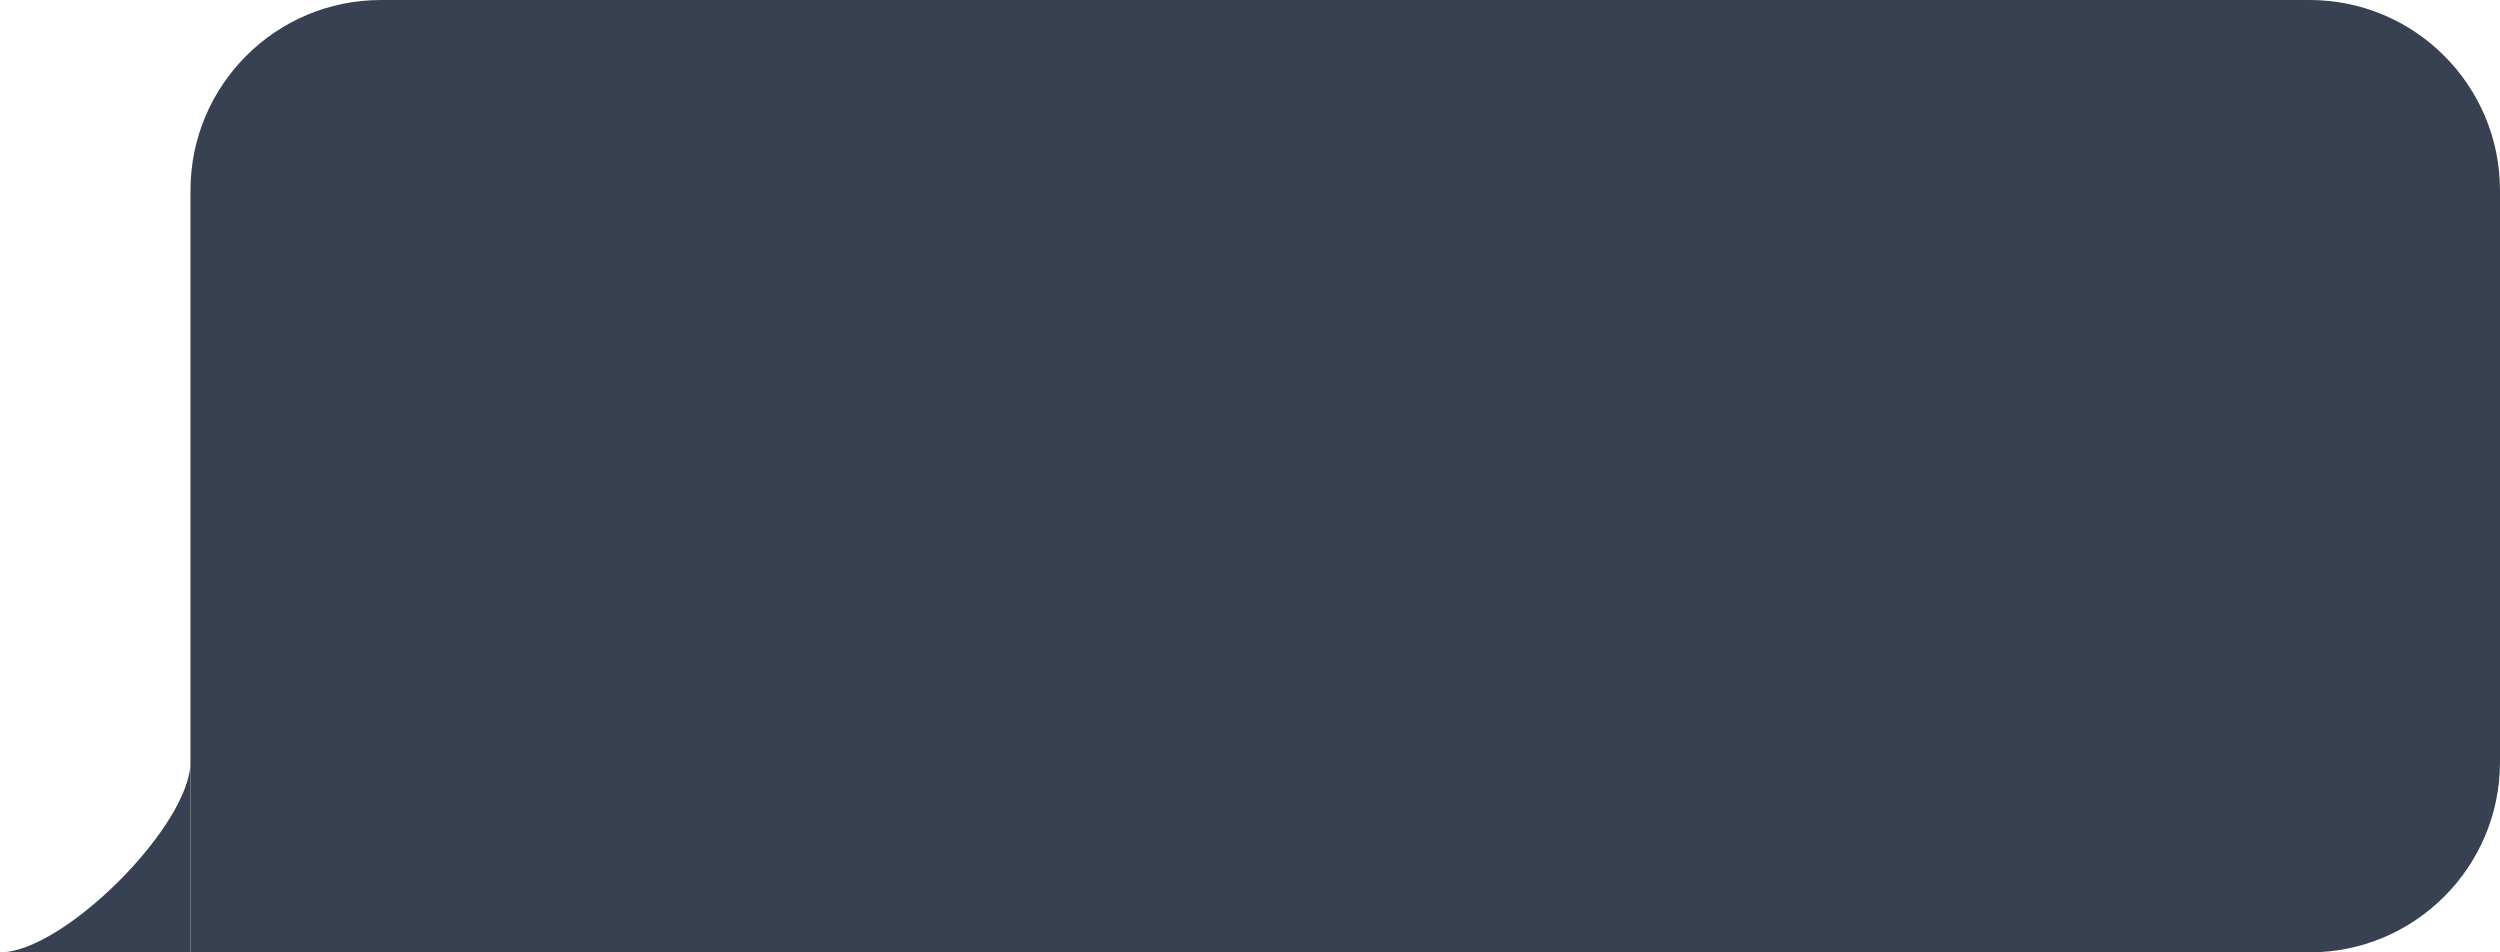 <svg width="210" height="80" viewBox="0 0 210 80" fill="none" xmlns="http://www.w3.org/2000/svg">
<path d="M0 80H16V64C16 69.333 5.333 80 0 80Z" fill="#374151"/>
<path d="M16 16C16 7.163 23.163 0 32 0H194C202.837 0 210 7.163 210 16V64C210 72.837 202.837 80 194 80H16V16Z" fill="#374151"/>
<path d="M34.938 21.625V33H33.43V21.625H34.938ZM41 24.547V25.656H36.43V24.547H41ZM37.977 22.492H39.422V30.906C39.422 31.193 39.466 31.409 39.555 31.555C39.643 31.701 39.758 31.797 39.898 31.844C40.039 31.891 40.19 31.914 40.352 31.914C40.471 31.914 40.596 31.904 40.727 31.883C40.862 31.857 40.964 31.836 41.031 31.82L41.039 33C40.925 33.036 40.773 33.07 40.586 33.102C40.404 33.138 40.182 33.156 39.922 33.156C39.568 33.156 39.242 33.086 38.945 32.945C38.648 32.805 38.411 32.57 38.234 32.242C38.062 31.909 37.977 31.461 37.977 30.898V22.492ZM43.578 21V21.859L43.414 24.734H42.406L42.414 21.992V21H43.578ZM49.789 30.758C49.789 30.549 49.742 30.357 49.648 30.18C49.56 29.997 49.375 29.833 49.094 29.688C48.818 29.537 48.401 29.406 47.844 29.297C47.375 29.198 46.95 29.081 46.57 28.945C46.195 28.81 45.875 28.646 45.609 28.453C45.349 28.26 45.148 28.034 45.008 27.773C44.867 27.513 44.797 27.208 44.797 26.859C44.797 26.526 44.87 26.211 45.016 25.914C45.167 25.617 45.378 25.354 45.648 25.125C45.925 24.896 46.255 24.716 46.641 24.586C47.026 24.456 47.456 24.391 47.93 24.391C48.607 24.391 49.185 24.51 49.664 24.75C50.143 24.99 50.51 25.31 50.766 25.711C51.021 26.107 51.148 26.547 51.148 27.031H49.703C49.703 26.797 49.633 26.57 49.492 26.352C49.357 26.128 49.156 25.943 48.891 25.797C48.63 25.651 48.31 25.578 47.93 25.578C47.529 25.578 47.203 25.641 46.953 25.766C46.708 25.885 46.529 26.039 46.414 26.227C46.305 26.414 46.25 26.612 46.25 26.82C46.25 26.977 46.276 27.117 46.328 27.242C46.385 27.362 46.484 27.474 46.625 27.578C46.766 27.677 46.964 27.771 47.219 27.859C47.474 27.948 47.8 28.037 48.195 28.125C48.888 28.281 49.458 28.469 49.906 28.688C50.354 28.906 50.688 29.174 50.906 29.492C51.125 29.81 51.234 30.195 51.234 30.648C51.234 31.018 51.156 31.357 51 31.664C50.849 31.971 50.628 32.237 50.336 32.461C50.05 32.68 49.706 32.852 49.305 32.977C48.909 33.096 48.464 33.156 47.969 33.156C47.224 33.156 46.594 33.023 46.078 32.758C45.562 32.492 45.172 32.148 44.906 31.727C44.641 31.305 44.508 30.859 44.508 30.391H45.961C45.982 30.787 46.096 31.102 46.305 31.336C46.513 31.565 46.768 31.729 47.07 31.828C47.372 31.922 47.672 31.969 47.969 31.969C48.365 31.969 48.695 31.917 48.961 31.812C49.232 31.708 49.438 31.565 49.578 31.383C49.719 31.201 49.789 30.992 49.789 30.758ZM56.719 28.867V28.688C56.719 28.078 56.807 27.513 56.984 26.992C57.161 26.466 57.417 26.01 57.75 25.625C58.083 25.234 58.487 24.932 58.961 24.719C59.435 24.5 59.966 24.391 60.555 24.391C61.148 24.391 61.682 24.5 62.156 24.719C62.635 24.932 63.042 25.234 63.375 25.625C63.714 26.01 63.971 26.466 64.148 26.992C64.326 27.513 64.414 28.078 64.414 28.688V28.867C64.414 29.477 64.326 30.042 64.148 30.562C63.971 31.083 63.714 31.539 63.375 31.93C63.042 32.315 62.638 32.617 62.164 32.836C61.695 33.05 61.164 33.156 60.57 33.156C59.977 33.156 59.443 33.05 58.969 32.836C58.495 32.617 58.089 32.315 57.75 31.93C57.417 31.539 57.161 31.083 56.984 30.562C56.807 30.042 56.719 29.477 56.719 28.867ZM58.164 28.688V28.867C58.164 29.289 58.214 29.688 58.312 30.062C58.411 30.432 58.56 30.76 58.758 31.047C58.961 31.333 59.214 31.56 59.516 31.727C59.818 31.888 60.169 31.969 60.57 31.969C60.966 31.969 61.312 31.888 61.609 31.727C61.911 31.56 62.161 31.333 62.359 31.047C62.557 30.76 62.706 30.432 62.805 30.062C62.909 29.688 62.961 29.289 62.961 28.867V28.688C62.961 28.271 62.909 27.878 62.805 27.508C62.706 27.133 62.555 26.802 62.352 26.516C62.154 26.224 61.904 25.995 61.602 25.828C61.305 25.662 60.956 25.578 60.555 25.578C60.159 25.578 59.81 25.662 59.508 25.828C59.211 25.995 58.961 26.224 58.758 26.516C58.56 26.802 58.411 27.133 58.312 27.508C58.214 27.878 58.164 28.271 58.164 28.688ZM68.672 31.695L70.984 24.547H72.461L69.422 33H68.453L68.672 31.695ZM66.742 24.547L69.125 31.734L69.289 33H68.32L65.258 24.547H66.742ZM77.25 33.156C76.662 33.156 76.128 33.057 75.648 32.859C75.174 32.656 74.766 32.372 74.422 32.008C74.083 31.643 73.823 31.211 73.641 30.711C73.458 30.211 73.367 29.664 73.367 29.07V28.742C73.367 28.055 73.469 27.443 73.672 26.906C73.875 26.365 74.151 25.906 74.5 25.531C74.849 25.156 75.245 24.872 75.688 24.68C76.13 24.487 76.588 24.391 77.062 24.391C77.667 24.391 78.188 24.495 78.625 24.703C79.068 24.912 79.43 25.203 79.711 25.578C79.992 25.948 80.201 26.385 80.336 26.891C80.471 27.391 80.539 27.938 80.539 28.531V29.18H74.227V28H79.094V27.891C79.073 27.516 78.995 27.151 78.859 26.797C78.729 26.443 78.521 26.151 78.234 25.922C77.948 25.693 77.557 25.578 77.062 25.578C76.734 25.578 76.432 25.648 76.156 25.789C75.88 25.924 75.643 26.128 75.445 26.398C75.247 26.669 75.094 27 74.984 27.391C74.875 27.781 74.82 28.232 74.82 28.742V29.07C74.82 29.471 74.875 29.849 74.984 30.203C75.099 30.552 75.263 30.859 75.477 31.125C75.695 31.391 75.958 31.599 76.266 31.75C76.578 31.901 76.932 31.977 77.328 31.977C77.838 31.977 78.271 31.872 78.625 31.664C78.979 31.456 79.289 31.177 79.555 30.828L80.43 31.523C80.247 31.799 80.016 32.062 79.734 32.312C79.453 32.562 79.107 32.766 78.695 32.922C78.289 33.078 77.807 33.156 77.25 33.156ZM83.672 25.875V33H82.227V24.547H83.633L83.672 25.875ZM86.312 24.5L86.305 25.844C86.185 25.818 86.07 25.802 85.961 25.797C85.857 25.787 85.737 25.781 85.602 25.781C85.268 25.781 84.974 25.833 84.719 25.938C84.463 26.042 84.247 26.188 84.07 26.375C83.893 26.562 83.753 26.787 83.648 27.047C83.549 27.302 83.484 27.583 83.453 27.891L83.047 28.125C83.047 27.615 83.096 27.135 83.195 26.688C83.299 26.24 83.458 25.844 83.672 25.5C83.885 25.151 84.156 24.88 84.484 24.688C84.818 24.49 85.213 24.391 85.672 24.391C85.776 24.391 85.896 24.404 86.031 24.43C86.167 24.451 86.26 24.474 86.312 24.5ZM96.047 22.633L92.281 33H90.742L95.078 21.625H96.07L96.047 22.633ZM99.203 33L95.43 22.633L95.406 21.625H96.398L100.75 33H99.203ZM99.008 28.789V30.023H92.617V28.789H99.008ZM103.5 26.352V33H102.055V24.547H103.422L103.5 26.352ZM103.156 28.453L102.555 28.43C102.56 27.852 102.646 27.318 102.812 26.828C102.979 26.333 103.214 25.904 103.516 25.539C103.818 25.174 104.177 24.893 104.594 24.695C105.016 24.492 105.482 24.391 105.992 24.391C106.409 24.391 106.784 24.448 107.117 24.562C107.451 24.672 107.734 24.849 107.969 25.094C108.208 25.338 108.391 25.656 108.516 26.047C108.641 26.432 108.703 26.904 108.703 27.461V33H107.25V27.445C107.25 27.003 107.185 26.648 107.055 26.383C106.924 26.112 106.734 25.917 106.484 25.797C106.234 25.672 105.927 25.609 105.562 25.609C105.203 25.609 104.875 25.685 104.578 25.836C104.286 25.987 104.034 26.195 103.82 26.461C103.612 26.727 103.448 27.031 103.328 27.375C103.214 27.713 103.156 28.073 103.156 28.453ZM115.883 31.555V27.203C115.883 26.87 115.815 26.581 115.68 26.336C115.549 26.086 115.352 25.893 115.086 25.758C114.82 25.622 114.492 25.555 114.102 25.555C113.737 25.555 113.417 25.617 113.141 25.742C112.87 25.867 112.656 26.031 112.5 26.234C112.349 26.438 112.273 26.656 112.273 26.891H110.828C110.828 26.588 110.906 26.289 111.062 25.992C111.219 25.695 111.443 25.427 111.734 25.188C112.031 24.943 112.385 24.75 112.797 24.609C113.214 24.463 113.677 24.391 114.188 24.391C114.802 24.391 115.344 24.495 115.812 24.703C116.286 24.912 116.656 25.227 116.922 25.648C117.193 26.065 117.328 26.588 117.328 27.219V31.156C117.328 31.438 117.352 31.737 117.398 32.055C117.451 32.372 117.526 32.646 117.625 32.875V33H116.117C116.044 32.833 115.987 32.612 115.945 32.336C115.904 32.055 115.883 31.794 115.883 31.555ZM116.133 27.875L116.148 28.891H114.688C114.276 28.891 113.909 28.924 113.586 28.992C113.263 29.055 112.992 29.151 112.773 29.281C112.555 29.412 112.388 29.576 112.273 29.773C112.159 29.966 112.102 30.193 112.102 30.453C112.102 30.719 112.161 30.961 112.281 31.18C112.401 31.398 112.581 31.573 112.82 31.703C113.065 31.828 113.365 31.891 113.719 31.891C114.161 31.891 114.552 31.797 114.891 31.609C115.229 31.422 115.497 31.193 115.695 30.922C115.898 30.651 116.008 30.388 116.023 30.133L116.641 30.828C116.604 31.047 116.505 31.289 116.344 31.555C116.182 31.82 115.966 32.075 115.695 32.32C115.43 32.56 115.112 32.76 114.742 32.922C114.378 33.078 113.966 33.156 113.508 33.156C112.935 33.156 112.432 33.044 112 32.82C111.573 32.596 111.24 32.297 111 31.922C110.766 31.542 110.648 31.117 110.648 30.648C110.648 30.195 110.737 29.797 110.914 29.453C111.091 29.104 111.346 28.815 111.68 28.586C112.013 28.352 112.414 28.174 112.883 28.055C113.352 27.935 113.875 27.875 114.453 27.875H116.133ZM121.055 21V33H119.602V21H121.055ZM126.219 24.547L122.531 28.492L120.469 30.633L120.352 29.094L121.828 27.328L124.453 24.547H126.219ZM124.898 33L121.883 28.969L122.633 27.68L126.602 33H124.898ZM129.281 24.547V33H127.828V24.547H129.281ZM127.719 22.305C127.719 22.07 127.789 21.872 127.93 21.711C128.076 21.549 128.289 21.469 128.57 21.469C128.846 21.469 129.057 21.549 129.203 21.711C129.354 21.872 129.43 22.07 129.43 22.305C129.43 22.529 129.354 22.721 129.203 22.883C129.057 23.039 128.846 23.117 128.57 23.117C128.289 23.117 128.076 23.039 127.93 22.883C127.789 22.721 127.719 22.529 127.719 22.305ZM133.047 26.352V33H131.602V24.547H132.969L133.047 26.352ZM132.703 28.453L132.102 28.43C132.107 27.852 132.193 27.318 132.359 26.828C132.526 26.333 132.76 25.904 133.062 25.539C133.365 25.174 133.724 24.893 134.141 24.695C134.562 24.492 135.029 24.391 135.539 24.391C135.956 24.391 136.331 24.448 136.664 24.562C136.997 24.672 137.281 24.849 137.516 25.094C137.755 25.338 137.938 25.656 138.062 26.047C138.188 26.432 138.25 26.904 138.25 27.461V33H136.797V27.445C136.797 27.003 136.732 26.648 136.602 26.383C136.471 26.112 136.281 25.917 136.031 25.797C135.781 25.672 135.474 25.609 135.109 25.609C134.75 25.609 134.422 25.685 134.125 25.836C133.833 25.987 133.581 26.195 133.367 26.461C133.159 26.727 132.995 27.031 132.875 27.375C132.76 27.713 132.703 28.073 132.703 28.453ZM141.758 31.281V32.445C141.758 32.919 141.638 33.419 141.398 33.945C141.159 34.477 140.823 34.919 140.391 35.273L139.57 34.703C139.737 34.474 139.878 34.24 139.992 34C140.107 33.766 140.193 33.521 140.25 33.266C140.312 33.016 140.344 32.75 140.344 32.469V31.281H141.758ZM34.938 45.625V57H33.43V45.625H34.938ZM42.875 45V57H41.43V45H42.875ZM42.531 52.453L41.93 52.43C41.935 51.852 42.021 51.318 42.188 50.828C42.354 50.333 42.589 49.904 42.891 49.539C43.193 49.175 43.552 48.893 43.969 48.695C44.391 48.492 44.857 48.391 45.367 48.391C45.784 48.391 46.159 48.448 46.492 48.562C46.825 48.672 47.109 48.849 47.344 49.094C47.583 49.339 47.766 49.656 47.891 50.047C48.016 50.432 48.078 50.904 48.078 51.461V57H46.625V51.445C46.625 51.003 46.56 50.648 46.43 50.383C46.3 50.112 46.109 49.917 45.859 49.797C45.609 49.672 45.302 49.609 44.938 49.609C44.578 49.609 44.25 49.685 43.953 49.836C43.661 49.987 43.409 50.195 43.195 50.461C42.987 50.727 42.823 51.031 42.703 51.375C42.589 51.714 42.531 52.073 42.531 52.453ZM55.227 55.555V51.203C55.227 50.87 55.159 50.581 55.023 50.336C54.893 50.086 54.695 49.893 54.43 49.758C54.164 49.622 53.836 49.555 53.445 49.555C53.081 49.555 52.76 49.617 52.484 49.742C52.214 49.867 52 50.031 51.844 50.234C51.693 50.438 51.617 50.656 51.617 50.891H50.172C50.172 50.589 50.25 50.289 50.406 49.992C50.562 49.695 50.786 49.427 51.078 49.188C51.375 48.943 51.729 48.75 52.141 48.609C52.557 48.464 53.021 48.391 53.531 48.391C54.146 48.391 54.688 48.495 55.156 48.703C55.63 48.911 56 49.227 56.266 49.648C56.536 50.065 56.672 50.589 56.672 51.219V55.156C56.672 55.438 56.695 55.737 56.742 56.055C56.794 56.372 56.87 56.646 56.969 56.875V57H55.461C55.388 56.833 55.331 56.612 55.289 56.336C55.247 56.055 55.227 55.794 55.227 55.555ZM55.477 51.875L55.492 52.891H54.031C53.62 52.891 53.253 52.925 52.93 52.992C52.607 53.055 52.336 53.151 52.117 53.281C51.898 53.411 51.732 53.575 51.617 53.773C51.503 53.966 51.445 54.193 51.445 54.453C51.445 54.719 51.505 54.961 51.625 55.18C51.745 55.398 51.925 55.573 52.164 55.703C52.409 55.828 52.708 55.891 53.062 55.891C53.505 55.891 53.896 55.797 54.234 55.609C54.573 55.422 54.841 55.193 55.039 54.922C55.242 54.651 55.352 54.388 55.367 54.133L55.984 54.828C55.948 55.047 55.849 55.289 55.688 55.555C55.526 55.82 55.31 56.075 55.039 56.32C54.773 56.56 54.456 56.76 54.086 56.922C53.721 57.078 53.31 57.156 52.852 57.156C52.279 57.156 51.776 57.044 51.344 56.82C50.917 56.596 50.583 56.297 50.344 55.922C50.109 55.542 49.992 55.117 49.992 54.648C49.992 54.195 50.081 53.797 50.258 53.453C50.435 53.104 50.69 52.815 51.023 52.586C51.357 52.352 51.758 52.175 52.227 52.055C52.695 51.935 53.219 51.875 53.797 51.875H55.477ZM61.391 55.695L63.703 48.547H65.18L62.141 57H61.172L61.391 55.695ZM59.461 48.547L61.844 55.734L62.008 57H61.039L57.977 48.547H59.461ZM69.969 57.156C69.38 57.156 68.846 57.057 68.367 56.859C67.893 56.656 67.484 56.372 67.141 56.008C66.802 55.643 66.542 55.211 66.359 54.711C66.177 54.211 66.086 53.664 66.086 53.07V52.742C66.086 52.055 66.188 51.443 66.391 50.906C66.594 50.365 66.87 49.906 67.219 49.531C67.568 49.156 67.963 48.872 68.406 48.68C68.849 48.487 69.307 48.391 69.781 48.391C70.385 48.391 70.906 48.495 71.344 48.703C71.787 48.911 72.148 49.203 72.43 49.578C72.711 49.948 72.919 50.385 73.055 50.891C73.19 51.391 73.258 51.938 73.258 52.531V53.18H66.945V52H71.812V51.891C71.792 51.516 71.713 51.151 71.578 50.797C71.448 50.443 71.24 50.151 70.953 49.922C70.667 49.693 70.276 49.578 69.781 49.578C69.453 49.578 69.151 49.648 68.875 49.789C68.599 49.925 68.362 50.128 68.164 50.398C67.966 50.669 67.812 51 67.703 51.391C67.594 51.781 67.539 52.232 67.539 52.742V53.07C67.539 53.471 67.594 53.849 67.703 54.203C67.818 54.552 67.982 54.859 68.195 55.125C68.414 55.391 68.677 55.599 68.984 55.75C69.297 55.901 69.651 55.977 70.047 55.977C70.557 55.977 70.99 55.872 71.344 55.664C71.698 55.456 72.008 55.177 72.273 54.828L73.148 55.523C72.966 55.8 72.734 56.062 72.453 56.312C72.172 56.562 71.826 56.766 71.414 56.922C71.008 57.078 70.526 57.156 69.969 57.156ZM82.453 48.547V49.656H77.883V48.547H82.453ZM79.43 46.492H80.875V54.906C80.875 55.193 80.919 55.409 81.008 55.555C81.096 55.7 81.211 55.797 81.352 55.844C81.492 55.891 81.643 55.914 81.805 55.914C81.924 55.914 82.049 55.904 82.18 55.883C82.315 55.857 82.417 55.836 82.484 55.82L82.492 57C82.378 57.036 82.227 57.07 82.039 57.102C81.857 57.138 81.635 57.156 81.375 57.156C81.021 57.156 80.695 57.086 80.398 56.945C80.102 56.805 79.865 56.57 79.688 56.242C79.516 55.909 79.43 55.461 79.43 54.898V46.492ZM85.594 45V57H84.148V45H85.594ZM85.25 52.453L84.648 52.43C84.654 51.852 84.74 51.318 84.906 50.828C85.073 50.333 85.307 49.904 85.609 49.539C85.912 49.175 86.271 48.893 86.688 48.695C87.109 48.492 87.576 48.391 88.086 48.391C88.503 48.391 88.878 48.448 89.211 48.562C89.544 48.672 89.828 48.849 90.062 49.094C90.302 49.339 90.484 49.656 90.609 50.047C90.734 50.432 90.797 50.904 90.797 51.461V57H89.344V51.445C89.344 51.003 89.279 50.648 89.148 50.383C89.018 50.112 88.828 49.917 88.578 49.797C88.328 49.672 88.021 49.609 87.656 49.609C87.297 49.609 86.969 49.685 86.672 49.836C86.38 49.987 86.128 50.195 85.914 50.461C85.706 50.727 85.542 51.031 85.422 51.375C85.307 51.714 85.25 52.073 85.25 52.453ZM96.469 57.156C95.88 57.156 95.346 57.057 94.867 56.859C94.393 56.656 93.984 56.372 93.641 56.008C93.302 55.643 93.042 55.211 92.859 54.711C92.677 54.211 92.586 53.664 92.586 53.07V52.742C92.586 52.055 92.688 51.443 92.891 50.906C93.094 50.365 93.37 49.906 93.719 49.531C94.068 49.156 94.463 48.872 94.906 48.68C95.349 48.487 95.807 48.391 96.281 48.391C96.885 48.391 97.406 48.495 97.844 48.703C98.287 48.911 98.648 49.203 98.93 49.578C99.211 49.948 99.419 50.385 99.555 50.891C99.69 51.391 99.758 51.938 99.758 52.531V53.18H93.445V52H98.312V51.891C98.292 51.516 98.213 51.151 98.078 50.797C97.948 50.443 97.74 50.151 97.453 49.922C97.167 49.693 96.776 49.578 96.281 49.578C95.953 49.578 95.651 49.648 95.375 49.789C95.099 49.925 94.862 50.128 94.664 50.398C94.466 50.669 94.312 51 94.203 51.391C94.094 51.781 94.039 52.232 94.039 52.742V53.07C94.039 53.471 94.094 53.849 94.203 54.203C94.318 54.552 94.482 54.859 94.695 55.125C94.914 55.391 95.177 55.599 95.484 55.75C95.797 55.901 96.151 55.977 96.547 55.977C97.057 55.977 97.49 55.872 97.844 55.664C98.198 55.456 98.508 55.177 98.773 54.828L99.648 55.523C99.466 55.8 99.234 56.062 98.953 56.312C98.672 56.562 98.326 56.766 97.914 56.922C97.508 57.078 97.026 57.156 96.469 57.156ZM106.859 45V57H105.414V45H106.859ZM106.516 52.453L105.914 52.43C105.919 51.852 106.005 51.318 106.172 50.828C106.339 50.333 106.573 49.904 106.875 49.539C107.177 49.175 107.536 48.893 107.953 48.695C108.375 48.492 108.841 48.391 109.352 48.391C109.768 48.391 110.143 48.448 110.477 48.562C110.81 48.672 111.094 48.849 111.328 49.094C111.568 49.339 111.75 49.656 111.875 50.047C112 50.432 112.062 50.904 112.062 51.461V57H110.609V51.445C110.609 51.003 110.544 50.648 110.414 50.383C110.284 50.112 110.094 49.917 109.844 49.797C109.594 49.672 109.286 49.609 108.922 49.609C108.562 49.609 108.234 49.685 107.938 49.836C107.646 49.987 107.393 50.195 107.18 50.461C106.971 50.727 106.807 51.031 106.688 51.375C106.573 51.714 106.516 52.073 106.516 52.453ZM115.797 48.547V57H114.344V48.547H115.797ZM114.234 46.305C114.234 46.07 114.305 45.872 114.445 45.711C114.591 45.55 114.805 45.469 115.086 45.469C115.362 45.469 115.573 45.55 115.719 45.711C115.87 45.872 115.945 46.07 115.945 46.305C115.945 46.529 115.87 46.721 115.719 46.883C115.573 47.039 115.362 47.117 115.086 47.117C114.805 47.117 114.591 47.039 114.445 46.883C114.305 46.721 114.234 46.529 114.234 46.305ZM123.594 48.547H124.906V56.82C124.906 57.565 124.755 58.2 124.453 58.727C124.151 59.253 123.729 59.651 123.188 59.922C122.651 60.198 122.031 60.336 121.328 60.336C121.036 60.336 120.693 60.289 120.297 60.195C119.906 60.107 119.521 59.953 119.141 59.734C118.766 59.521 118.451 59.232 118.195 58.867L118.953 58.008C119.307 58.435 119.677 58.732 120.062 58.898C120.453 59.065 120.839 59.148 121.219 59.148C121.677 59.148 122.073 59.062 122.406 58.891C122.74 58.719 122.997 58.464 123.18 58.125C123.367 57.792 123.461 57.38 123.461 56.891V50.406L123.594 48.547ZM117.773 52.867V52.703C117.773 52.057 117.849 51.471 118 50.945C118.156 50.414 118.378 49.958 118.664 49.578C118.956 49.198 119.307 48.906 119.719 48.703C120.13 48.495 120.594 48.391 121.109 48.391C121.641 48.391 122.104 48.484 122.5 48.672C122.901 48.854 123.24 49.122 123.516 49.477C123.797 49.825 124.018 50.247 124.18 50.742C124.341 51.237 124.453 51.797 124.516 52.422V53.141C124.458 53.76 124.346 54.318 124.18 54.812C124.018 55.307 123.797 55.729 123.516 56.078C123.24 56.427 122.901 56.695 122.5 56.883C122.099 57.065 121.63 57.156 121.094 57.156C120.589 57.156 120.13 57.05 119.719 56.836C119.312 56.622 118.964 56.323 118.672 55.938C118.38 55.552 118.156 55.099 118 54.578C117.849 54.052 117.773 53.482 117.773 52.867ZM119.219 52.703V52.867C119.219 53.289 119.26 53.685 119.344 54.055C119.432 54.425 119.565 54.75 119.742 55.031C119.924 55.312 120.156 55.534 120.438 55.695C120.719 55.852 121.055 55.93 121.445 55.93C121.924 55.93 122.32 55.828 122.633 55.625C122.945 55.422 123.193 55.154 123.375 54.82C123.562 54.487 123.708 54.125 123.812 53.734V51.852C123.755 51.565 123.667 51.289 123.547 51.023C123.432 50.753 123.281 50.513 123.094 50.305C122.911 50.091 122.685 49.922 122.414 49.797C122.143 49.672 121.826 49.609 121.461 49.609C121.065 49.609 120.724 49.693 120.438 49.859C120.156 50.021 119.924 50.245 119.742 50.531C119.565 50.812 119.432 51.141 119.344 51.516C119.26 51.885 119.219 52.281 119.219 52.703ZM128.547 45V57H127.102V45H128.547ZM128.203 52.453L127.602 52.43C127.607 51.852 127.693 51.318 127.859 50.828C128.026 50.333 128.26 49.904 128.562 49.539C128.865 49.175 129.224 48.893 129.641 48.695C130.062 48.492 130.529 48.391 131.039 48.391C131.456 48.391 131.831 48.448 132.164 48.562C132.497 48.672 132.781 48.849 133.016 49.094C133.255 49.339 133.438 49.656 133.562 50.047C133.688 50.432 133.75 50.904 133.75 51.461V57H132.297V51.445C132.297 51.003 132.232 50.648 132.102 50.383C131.971 50.112 131.781 49.917 131.531 49.797C131.281 49.672 130.974 49.609 130.609 49.609C130.25 49.609 129.922 49.685 129.625 49.836C129.333 49.987 129.081 50.195 128.867 50.461C128.659 50.727 128.495 51.031 128.375 51.375C128.26 51.714 128.203 52.073 128.203 52.453ZM145.359 48.547H146.672V56.82C146.672 57.565 146.521 58.2 146.219 58.727C145.917 59.253 145.495 59.651 144.953 59.922C144.417 60.198 143.797 60.336 143.094 60.336C142.802 60.336 142.458 60.289 142.062 60.195C141.672 60.107 141.286 59.953 140.906 59.734C140.531 59.521 140.216 59.232 139.961 58.867L140.719 58.008C141.073 58.435 141.443 58.732 141.828 58.898C142.219 59.065 142.604 59.148 142.984 59.148C143.443 59.148 143.839 59.062 144.172 58.891C144.505 58.719 144.763 58.464 144.945 58.125C145.133 57.792 145.227 57.38 145.227 56.891V50.406L145.359 48.547ZM139.539 52.867V52.703C139.539 52.057 139.615 51.471 139.766 50.945C139.922 50.414 140.143 49.958 140.43 49.578C140.721 49.198 141.073 48.906 141.484 48.703C141.896 48.495 142.359 48.391 142.875 48.391C143.406 48.391 143.87 48.484 144.266 48.672C144.667 48.854 145.005 49.122 145.281 49.477C145.562 49.825 145.784 50.247 145.945 50.742C146.107 51.237 146.219 51.797 146.281 52.422V53.141C146.224 53.76 146.112 54.318 145.945 54.812C145.784 55.307 145.562 55.729 145.281 56.078C145.005 56.427 144.667 56.695 144.266 56.883C143.865 57.065 143.396 57.156 142.859 57.156C142.354 57.156 141.896 57.05 141.484 56.836C141.078 56.622 140.729 56.323 140.438 55.938C140.146 55.552 139.922 55.099 139.766 54.578C139.615 54.052 139.539 53.482 139.539 52.867ZM140.984 52.703V52.867C140.984 53.289 141.026 53.685 141.109 54.055C141.198 54.425 141.331 54.75 141.508 55.031C141.69 55.312 141.922 55.534 142.203 55.695C142.484 55.852 142.82 55.93 143.211 55.93C143.69 55.93 144.086 55.828 144.398 55.625C144.711 55.422 144.958 55.154 145.141 54.82C145.328 54.487 145.474 54.125 145.578 53.734V51.852C145.521 51.565 145.432 51.289 145.312 51.023C145.198 50.753 145.047 50.513 144.859 50.305C144.677 50.091 144.451 49.922 144.18 49.797C143.909 49.672 143.591 49.609 143.227 49.609C142.831 49.609 142.49 49.693 142.203 49.859C141.922 50.021 141.69 50.245 141.508 50.531C141.331 50.812 141.198 51.141 141.109 51.516C141.026 51.885 140.984 52.281 140.984 52.703ZM150.312 49.875V57H148.867V48.547H150.273L150.312 49.875ZM152.953 48.5L152.945 49.844C152.826 49.818 152.711 49.802 152.602 49.797C152.497 49.786 152.378 49.781 152.242 49.781C151.909 49.781 151.615 49.833 151.359 49.938C151.104 50.042 150.888 50.188 150.711 50.375C150.534 50.562 150.393 50.786 150.289 51.047C150.19 51.302 150.125 51.583 150.094 51.891L149.688 52.125C149.688 51.615 149.737 51.135 149.836 50.688C149.94 50.24 150.099 49.844 150.312 49.5C150.526 49.151 150.797 48.88 151.125 48.688C151.458 48.49 151.854 48.391 152.312 48.391C152.417 48.391 152.536 48.404 152.672 48.43C152.807 48.45 152.901 48.474 152.953 48.5ZM153.75 52.867V52.688C153.75 52.078 153.839 51.513 154.016 50.992C154.193 50.466 154.448 50.01 154.781 49.625C155.115 49.234 155.518 48.932 155.992 48.719C156.466 48.5 156.997 48.391 157.586 48.391C158.18 48.391 158.714 48.5 159.188 48.719C159.667 48.932 160.073 49.234 160.406 49.625C160.745 50.01 161.003 50.466 161.18 50.992C161.357 51.513 161.445 52.078 161.445 52.688V52.867C161.445 53.477 161.357 54.042 161.18 54.562C161.003 55.083 160.745 55.539 160.406 55.93C160.073 56.315 159.669 56.617 159.195 56.836C158.727 57.05 158.195 57.156 157.602 57.156C157.008 57.156 156.474 57.05 156 56.836C155.526 56.617 155.12 56.315 154.781 55.93C154.448 55.539 154.193 55.083 154.016 54.562C153.839 54.042 153.75 53.477 153.75 52.867ZM155.195 52.688V52.867C155.195 53.289 155.245 53.688 155.344 54.062C155.443 54.432 155.591 54.76 155.789 55.047C155.992 55.333 156.245 55.56 156.547 55.727C156.849 55.888 157.201 55.969 157.602 55.969C157.997 55.969 158.344 55.888 158.641 55.727C158.943 55.56 159.193 55.333 159.391 55.047C159.589 54.76 159.737 54.432 159.836 54.062C159.94 53.688 159.992 53.289 159.992 52.867V52.688C159.992 52.271 159.94 51.878 159.836 51.508C159.737 51.133 159.586 50.802 159.383 50.516C159.185 50.224 158.935 49.995 158.633 49.828C158.336 49.661 157.987 49.578 157.586 49.578C157.19 49.578 156.841 49.661 156.539 49.828C156.242 49.995 155.992 50.224 155.789 50.516C155.591 50.802 155.443 51.133 155.344 51.508C155.245 51.878 155.195 52.271 155.195 52.688ZM168.43 55.047V48.547H169.883V57H168.5L168.43 55.047ZM168.703 53.266L169.305 53.25C169.305 53.812 169.245 54.333 169.125 54.812C169.01 55.286 168.823 55.698 168.562 56.047C168.302 56.396 167.961 56.669 167.539 56.867C167.117 57.06 166.604 57.156 166 57.156C165.589 57.156 165.211 57.096 164.867 56.977C164.529 56.857 164.237 56.672 163.992 56.422C163.747 56.172 163.557 55.846 163.422 55.445C163.292 55.044 163.227 54.562 163.227 54V48.547H164.672V54.016C164.672 54.396 164.714 54.711 164.797 54.961C164.885 55.206 165.003 55.401 165.148 55.547C165.299 55.688 165.466 55.786 165.648 55.844C165.836 55.901 166.029 55.93 166.227 55.93C166.841 55.93 167.328 55.812 167.688 55.578C168.047 55.339 168.305 55.018 168.461 54.617C168.622 54.211 168.703 53.76 168.703 53.266ZM173.531 50.352V57H172.086V48.547H173.453L173.531 50.352ZM173.188 52.453L172.586 52.43C172.591 51.852 172.677 51.318 172.844 50.828C173.01 50.333 173.245 49.904 173.547 49.539C173.849 49.175 174.208 48.893 174.625 48.695C175.047 48.492 175.513 48.391 176.023 48.391C176.44 48.391 176.815 48.448 177.148 48.562C177.482 48.672 177.766 48.849 178 49.094C178.24 49.339 178.422 49.656 178.547 50.047C178.672 50.432 178.734 50.904 178.734 51.461V57H177.281V51.445C177.281 51.003 177.216 50.648 177.086 50.383C176.956 50.112 176.766 49.917 176.516 49.797C176.266 49.672 175.958 49.609 175.594 49.609C175.234 49.609 174.906 49.685 174.609 49.836C174.318 49.987 174.065 50.195 173.852 50.461C173.643 50.727 173.479 51.031 173.359 51.375C173.245 51.714 173.188 52.073 173.188 52.453ZM186.258 55.359V45H187.711V57H186.383L186.258 55.359ZM180.57 52.867V52.703C180.57 52.057 180.648 51.471 180.805 50.945C180.966 50.414 181.193 49.958 181.484 49.578C181.781 49.198 182.133 48.906 182.539 48.703C182.951 48.495 183.409 48.391 183.914 48.391C184.445 48.391 184.909 48.484 185.305 48.672C185.706 48.854 186.044 49.122 186.32 49.477C186.602 49.825 186.823 50.247 186.984 50.742C187.146 51.237 187.258 51.797 187.32 52.422V53.141C187.263 53.76 187.151 54.318 186.984 54.812C186.823 55.307 186.602 55.729 186.32 56.078C186.044 56.427 185.706 56.695 185.305 56.883C184.904 57.065 184.435 57.156 183.898 57.156C183.404 57.156 182.951 57.05 182.539 56.836C182.133 56.622 181.781 56.323 181.484 55.938C181.193 55.552 180.966 55.099 180.805 54.578C180.648 54.052 180.57 53.482 180.57 52.867ZM182.023 52.703V52.867C182.023 53.289 182.065 53.685 182.148 54.055C182.237 54.425 182.372 54.75 182.555 55.031C182.737 55.312 182.969 55.534 183.25 55.695C183.531 55.852 183.867 55.93 184.258 55.93C184.737 55.93 185.13 55.828 185.438 55.625C185.75 55.422 186 55.154 186.188 54.82C186.375 54.487 186.521 54.125 186.625 53.734V51.852C186.562 51.565 186.471 51.289 186.352 51.023C186.237 50.753 186.086 50.513 185.898 50.305C185.716 50.091 185.49 49.922 185.219 49.797C184.953 49.672 184.638 49.609 184.273 49.609C183.878 49.609 183.536 49.693 183.25 49.859C182.969 50.021 182.737 50.245 182.555 50.531C182.372 50.812 182.237 51.141 182.148 51.516C182.065 51.885 182.023 52.281 182.023 52.703ZM189.984 56.234C189.984 55.99 190.06 55.784 190.211 55.617C190.367 55.445 190.591 55.359 190.883 55.359C191.174 55.359 191.396 55.445 191.547 55.617C191.703 55.784 191.781 55.99 191.781 56.234C191.781 56.474 191.703 56.677 191.547 56.844C191.396 57.01 191.174 57.094 190.883 57.094C190.591 57.094 190.367 57.01 190.211 56.844C190.06 56.677 189.984 56.474 189.984 56.234Z" fill="#374151"/>
</svg>
